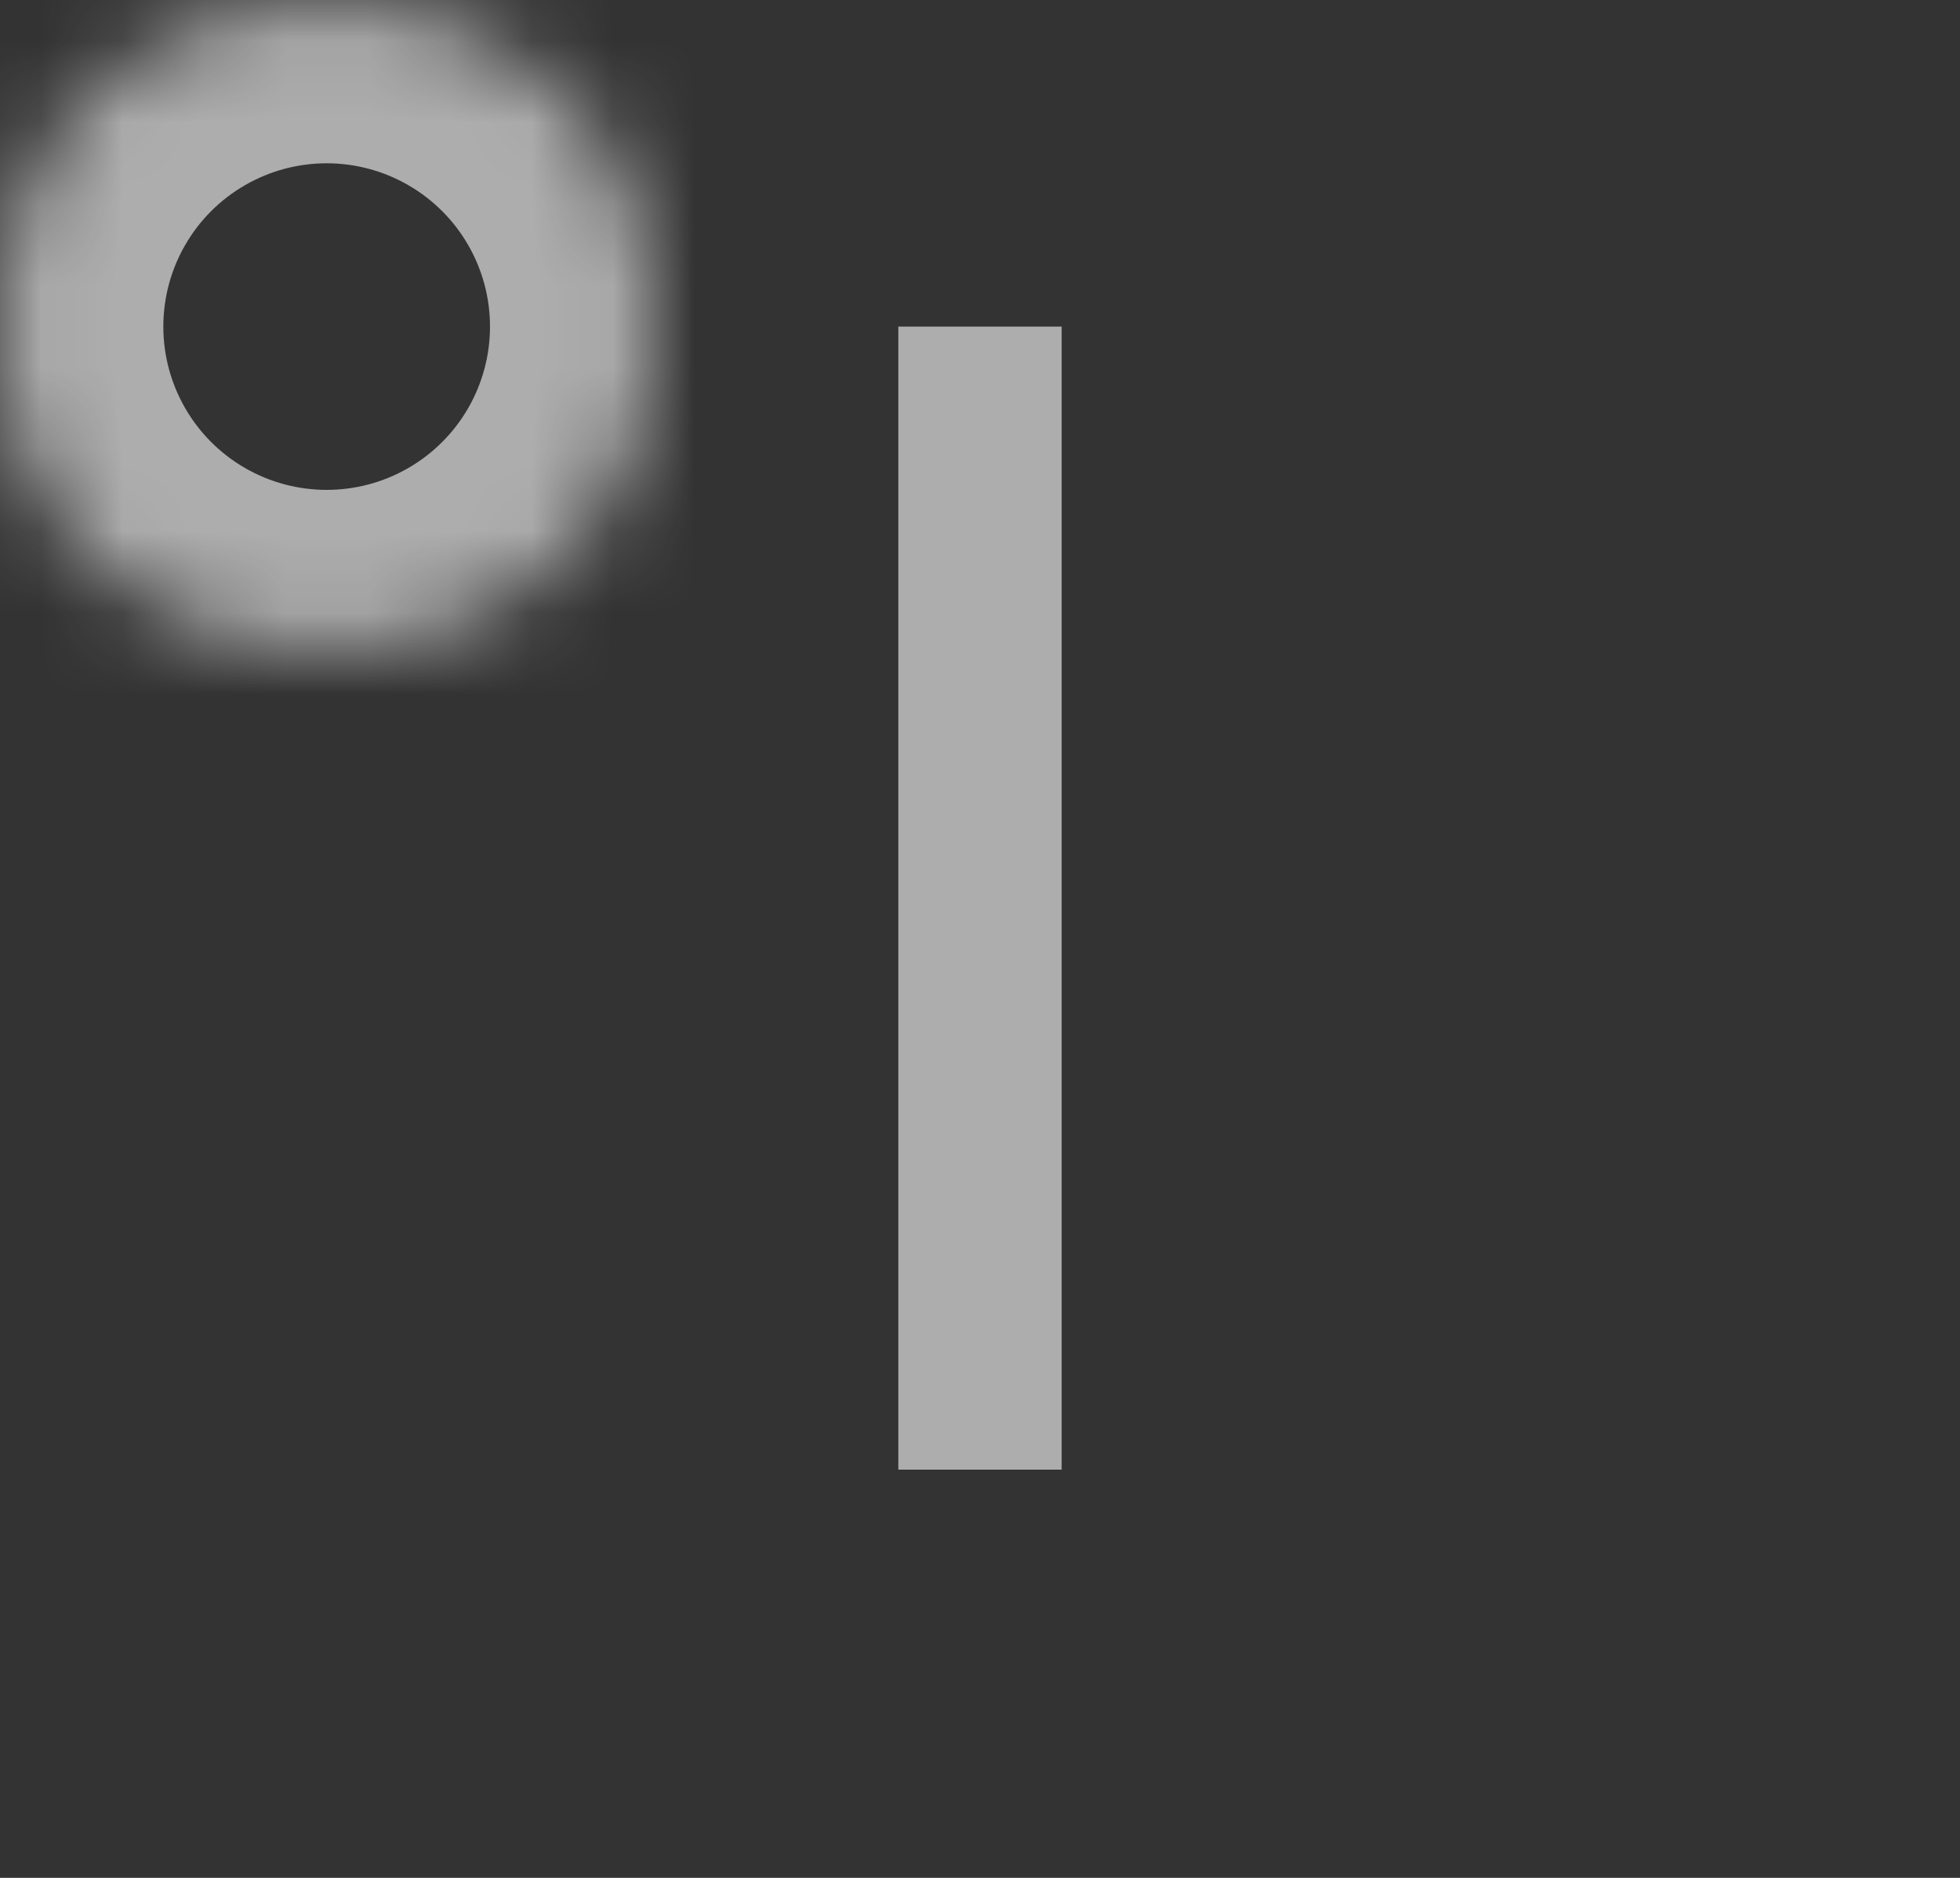 <?xml version="1.0" encoding="UTF-8" standalone="no"?>
<svg width="24px" height="23px" viewBox="0 0 24 23" version="1.1" xmlns="http://www.w3.org/2000/svg" xmlns:xlink="http://www.w3.org/1999/xlink">
    <rect x="0" y="0" width="24" height="23" fill="#333333" stroke="none"/>
    <!-- Generator: Sketch 3.8.3 (29802) - http://www.bohemiancoding.com/sketch -->
    <title>Group 3</title>
    <desc>Created with Sketch.</desc>
    <defs>
        <circle id="path-1" cx="4" cy="4" r="4"></circle>
        <mask id="mask-2" maskContentUnits="userSpaceOnUse" maskUnits="objectBoundingBox" x="0" y="0" width="8" height="8" fill="white">
            <use xlink:href="#path-1"></use>
        </mask>
        <circle id="path-3" cx="4" cy="19" r="4"></circle>
        <mask id="mask-4" maskContentUnits="userSpaceOnUse" maskUnits="objectBoundingBox" x="0" y="0" width="8" height="8" fill="white">
            <use xlink:href="#path-3"></use>
        </mask>
        <circle id="path-5" cx="20" cy="4" r="4"></circle>
        <mask id="mask-6" maskContentUnits="userSpaceOnUse" maskUnits="objectBoundingBox" x="0" y="0" width="8" height="8" fill="white">
            <use xlink:href="#path-5"></use>
        </mask>
        <circle id="path-7" cx="20" cy="19" r="4"></circle>
        <mask id="mask-8" maskContentUnits="userSpaceOnUse" maskUnits="objectBoundingBox" x="0" y="0" width="8" height="8" fill="white">
            <use xlink:href="#path-7"></use>
        </mask>
    </defs>
    <g id="Page-1" stroke="none" stroke-width="1" fill="none" fill-rule="evenodd" opacity="0.6">
        <g id="Desktop" transform="translate(-191, -94)">
            <g id="Group-3" transform="translate(191, 94)">
                <use id="Oval-3" stroke="#FFFFFF" mask="url(#mask-2)" stroke-width="4" xlink:href="#path-1"></use>
                <use id="Oval-3-Copy-2" stroke="#FFFFFF" mask="url(#mask-4)" stroke-width="4" xlink:href="#path-3"></use>
                <rect id="Rectangle-7" fill="#FFFFFF" x="11" y="4" width="2" height="14"></rect>
                <use id="Oval-3-Copy" stroke="#FFFFFF" mask="url(#mask-6)" stroke-width="4" xlink:href="#path-5"></use>
                <use id="Oval-3-Copy-3" stroke="#FFFFFF" mask="url(#mask-8)" stroke-width="4" xlink:href="#path-7"></use>
            </g>
        </g>
    </g>
</svg>